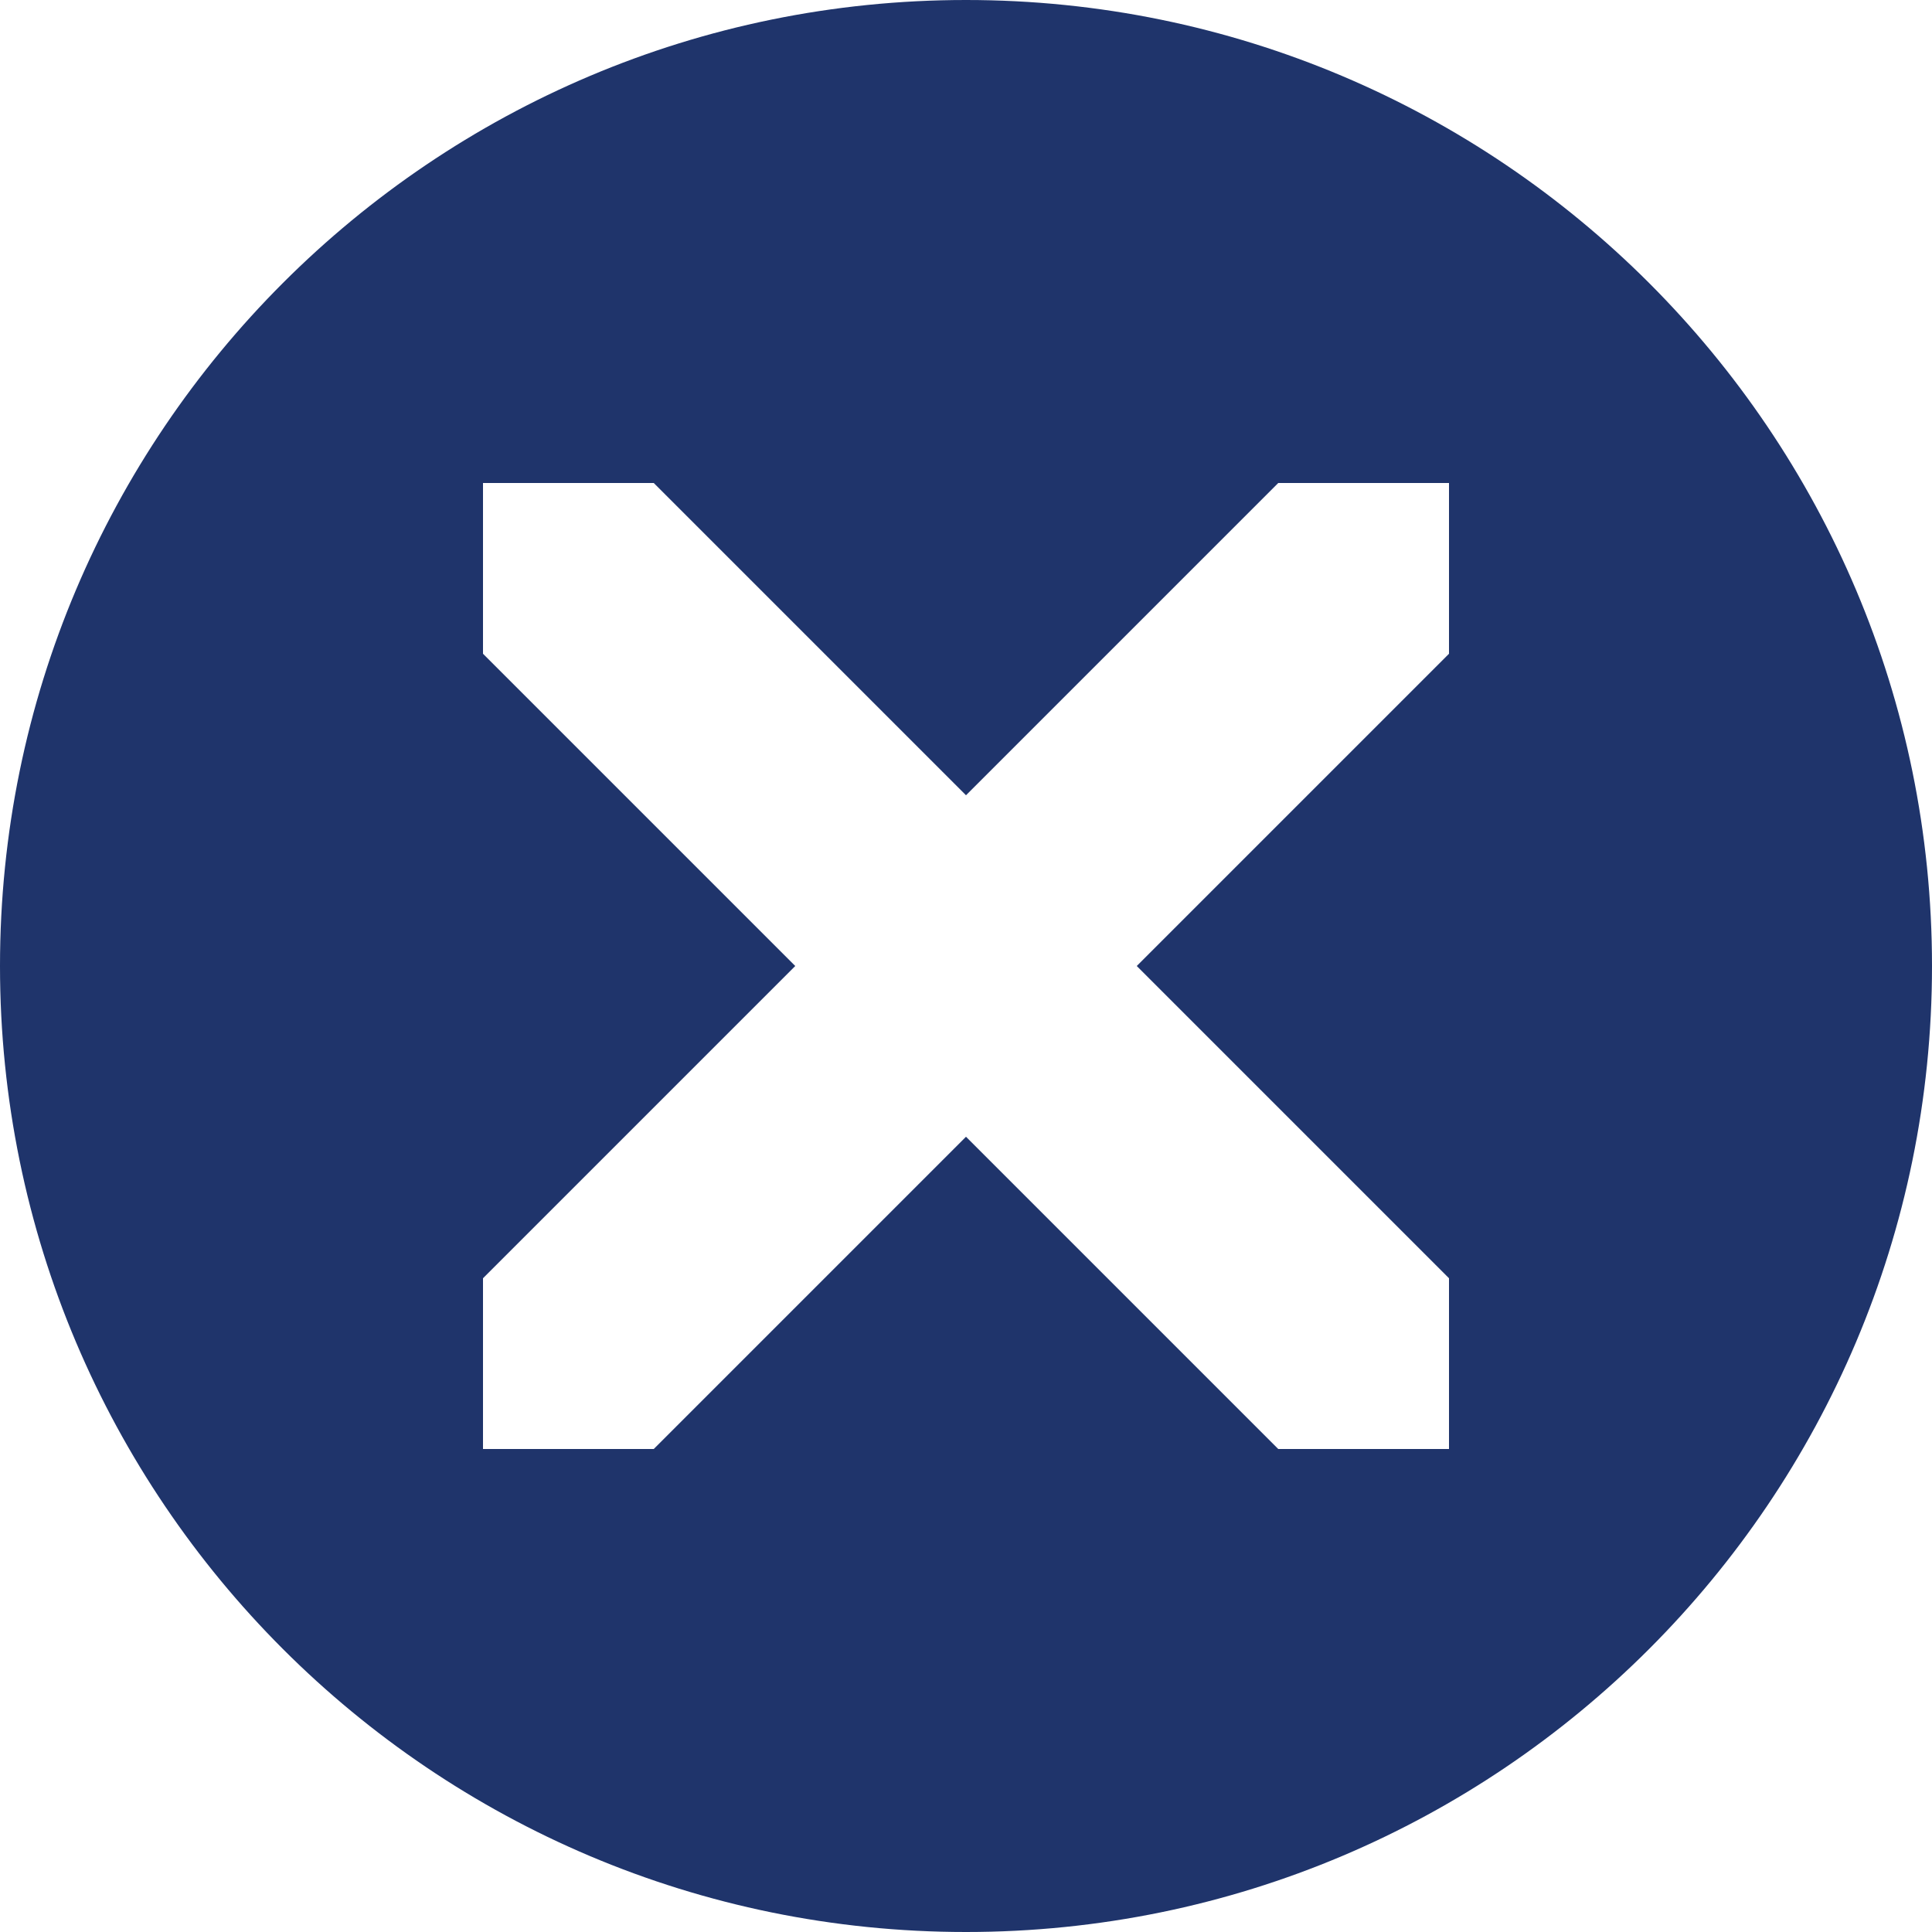 <?xml version="1.0" encoding="utf-8"?>
<!-- Generated by IcoMoon.io -->
<!DOCTYPE svg PUBLIC "-//W3C//DTD SVG 1.1//EN" "http://www.w3.org/Graphics/SVG/1.1/DTD/svg11.dtd">
<svg version="1.1" xmlns="http://www.w3.org/2000/svg" xmlns:xlink="http://www.w3.org/1999/xlink" width="24" height="24" viewBox="0 0 24 24">
<g>
</g>
	<path d="M12 0c-6.627 0-12 5.373-12 12s5.373 12 12 12 12-5.373 12-12-5.373-12-12-12zM18 8.121l-3.879 3.879 3.879 3.879v2.121h-2.121l-3.879-3.879-3.879 3.879h-2.121v-2.121l3.879-3.879-3.879-3.879v-2.121h2.121l3.879 3.879 3.879-3.879h2.121v2.121z" fill="#1f346b"></path>
</svg>
